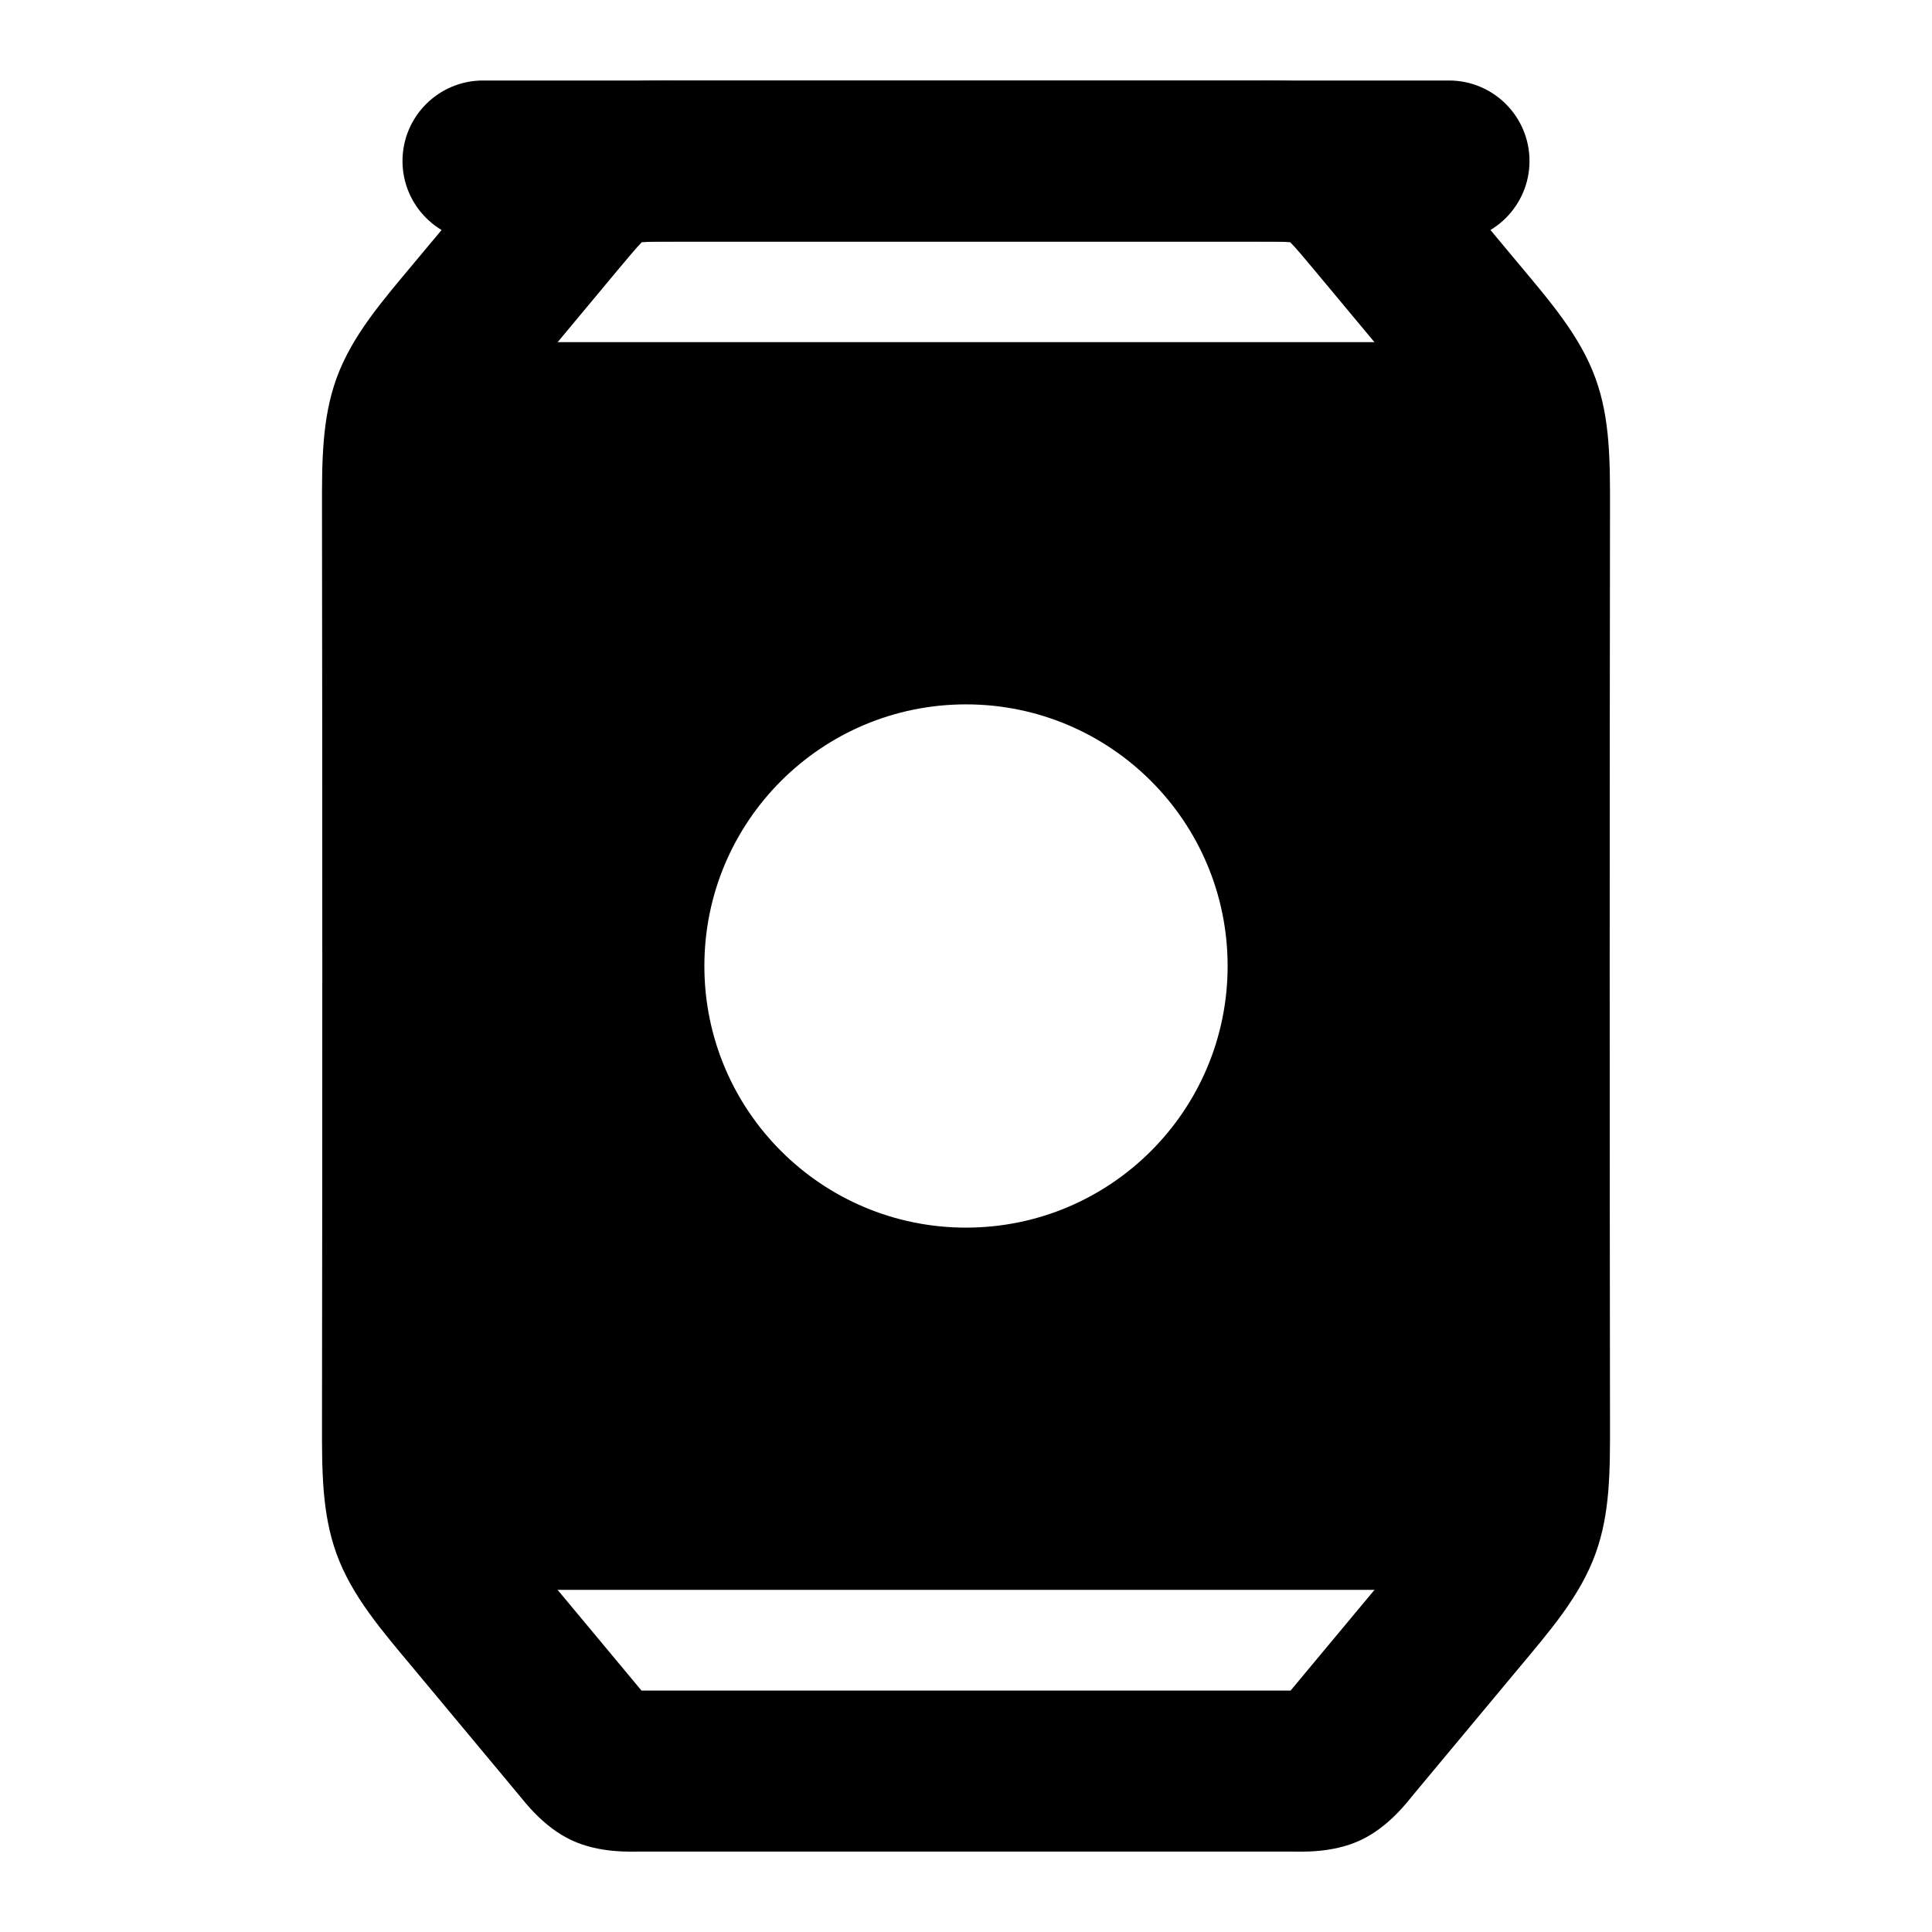<svg width="24" height="24" viewBox="0 0 24 24" xmlns="http://www.w3.org/2000/svg">
    <path fill-rule="evenodd" clip-rule="evenodd" d="M8.437 1.001H15.563C15.931 1.001 16.43 0.979 16.88 1.189C17.293 1.383 17.581 1.732 17.807 2.006C18.15 2.422 18.497 2.834 18.841 3.248C19.255 3.744 19.628 4.17 19.821 4.703C20.002 5.203 20.001 5.731 20 6.328C19.995 10.11 19.995 13.892 20 17.674C20.001 18.27 20.002 18.798 19.821 19.298C19.628 19.831 19.255 20.257 18.841 20.753L17.568 22.281C17.481 22.386 17.252 22.695 16.902 22.859C16.553 23.023 16.169 23.001 16.032 23.001H7.969C7.832 23.001 7.448 23.023 7.098 22.859C6.749 22.695 6.52 22.386 6.432 22.281L5.159 20.753C4.745 20.257 4.372 19.831 4.179 19.298C3.999 18.798 3.999 18.27 4 17.674C4.005 13.892 4.005 10.11 4 6.328C3.999 5.731 3.999 5.203 4.179 4.703C4.372 4.17 4.745 3.744 5.159 3.248C5.504 2.834 5.851 2.422 6.193 2.006C6.42 1.732 6.708 1.383 7.12 1.189C7.571 0.979 8.07 1.001 8.437 1.001ZM7.973 3.009L7.969 3.013C7.907 3.076 7.827 3.171 7.669 3.36L6.696 4.528C6.192 5.133 6.106 5.258 6.06 5.384C6.014 5.511 6 5.662 6 6.449V17.552C6 18.34 6.014 18.49 6.06 18.617C6.106 18.744 6.192 18.868 6.696 19.473L7.969 21.001H16.032L17.305 19.473C17.809 18.868 17.895 18.744 17.941 18.617C17.986 18.49 18 18.34 18 17.552V6.449C18 5.662 17.986 5.511 17.941 5.384C17.895 5.258 17.809 5.133 17.305 4.528L16.332 3.36C16.174 3.171 16.094 3.076 16.031 3.013L16.028 3.009L16.023 3.009C15.934 3.001 15.81 3.001 15.563 3.001H8.437C8.19 3.001 8.066 3.001 7.977 3.009L7.973 3.009Z"/>
    <path fill-rule="evenodd" clip-rule="evenodd" d="M5 2C5 1.448 5.448 1 6 1H18C18.552 1 19 1.448 19 2C19 2.552 18.552 3 18 3H6C5.448 3 5 2.552 5 2Z"/>
    <path fill-rule="evenodd" clip-rule="evenodd" d="M4.25 5C4.25 4.586 4.586 4.25 5 4.25L19 4.25C19.414 4.25 19.75 4.586 19.75 5V19C19.75 19.414 19.414 19.75 19 19.75L5 19.75C4.586 19.75 4.25 19.414 4.25 19L4.25 5ZM8.75 12C8.75 10.205 10.205 8.75 12 8.75C13.795 8.75 15.25 10.205 15.25 12C15.25 13.795 13.795 15.25 12 15.25C10.205 15.25 8.75 13.795 8.75 12Z"/>
</svg>
